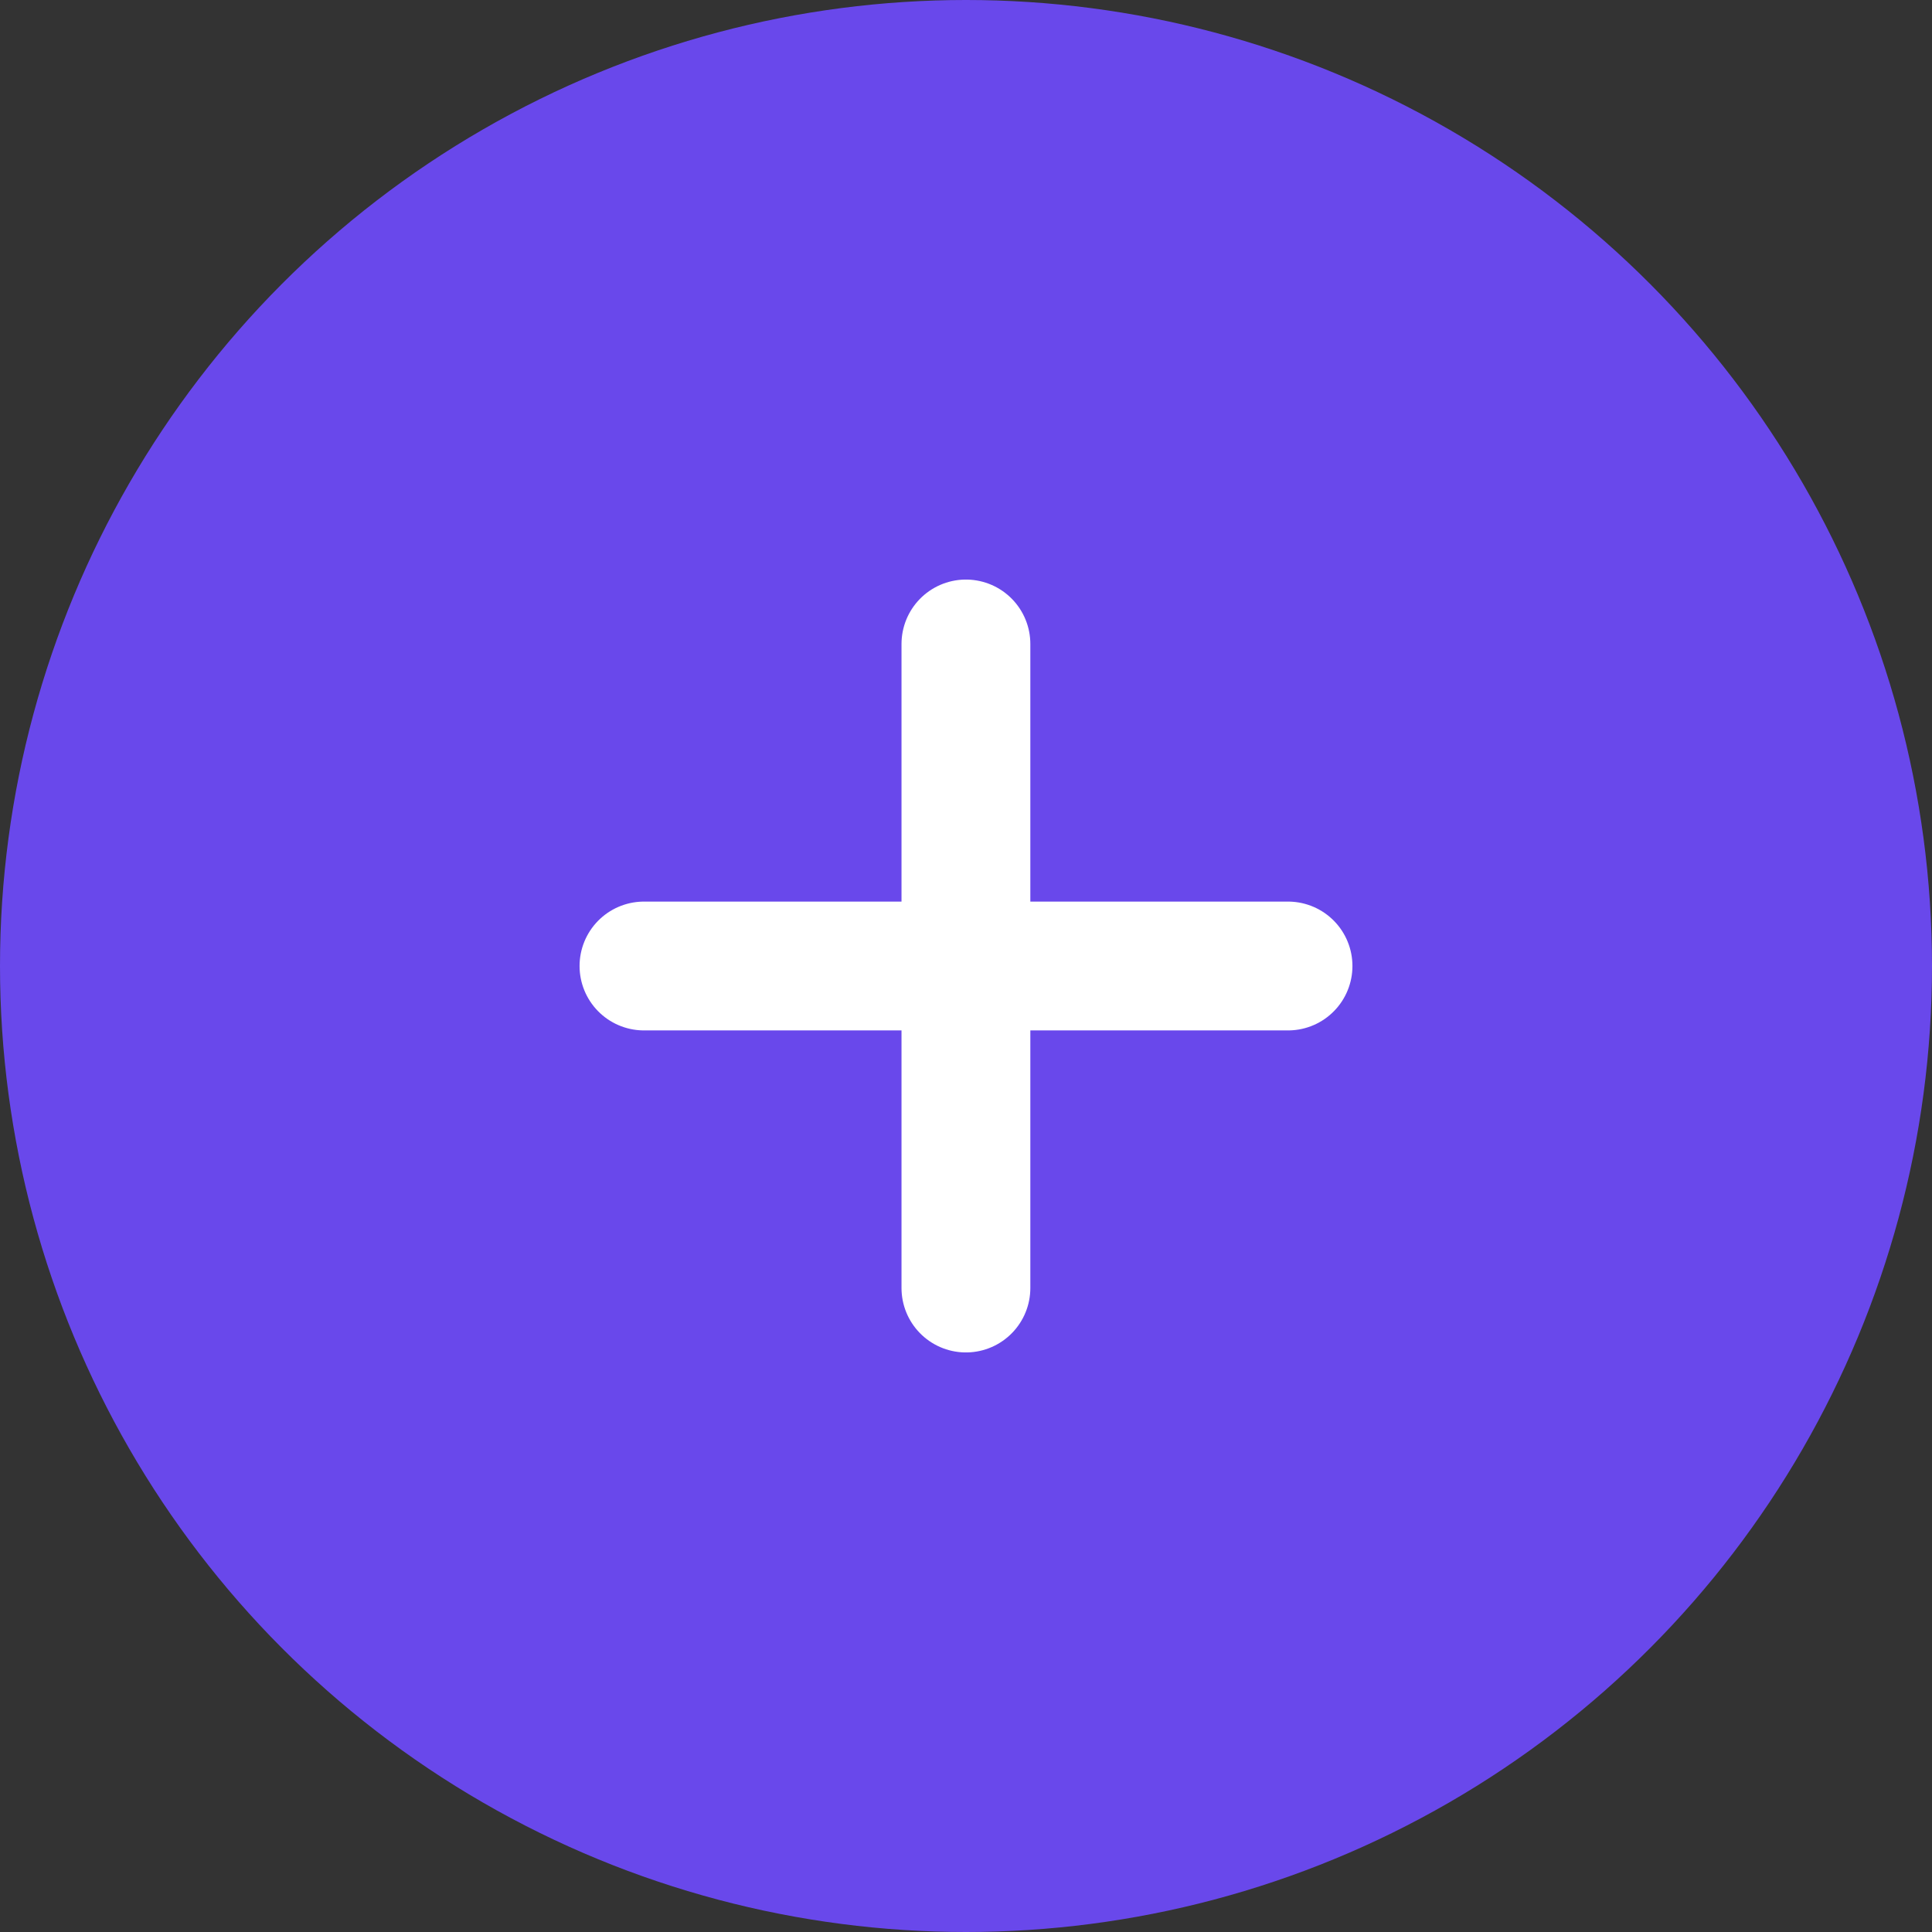 <svg width="25" height="25" viewBox="0 0 25 25" fill="none" xmlns="http://www.w3.org/2000/svg">
<rect x="0" y="0" width="25" height="25" fill="#333333" stroke="none"/>
<circle cx="12.5" cy="12.5" r="12.5" fill="#6948EB"/>
<line x1="8.333" y1="12.5" x2="16.667" y2="12.5" stroke="white" stroke-width="1.667" stroke-linecap="round"/>
<line x1="12.499" y1="8.333" x2="12.499" y2="16.667" stroke="white" stroke-width="1.667" stroke-linecap="round"/>
</svg>
